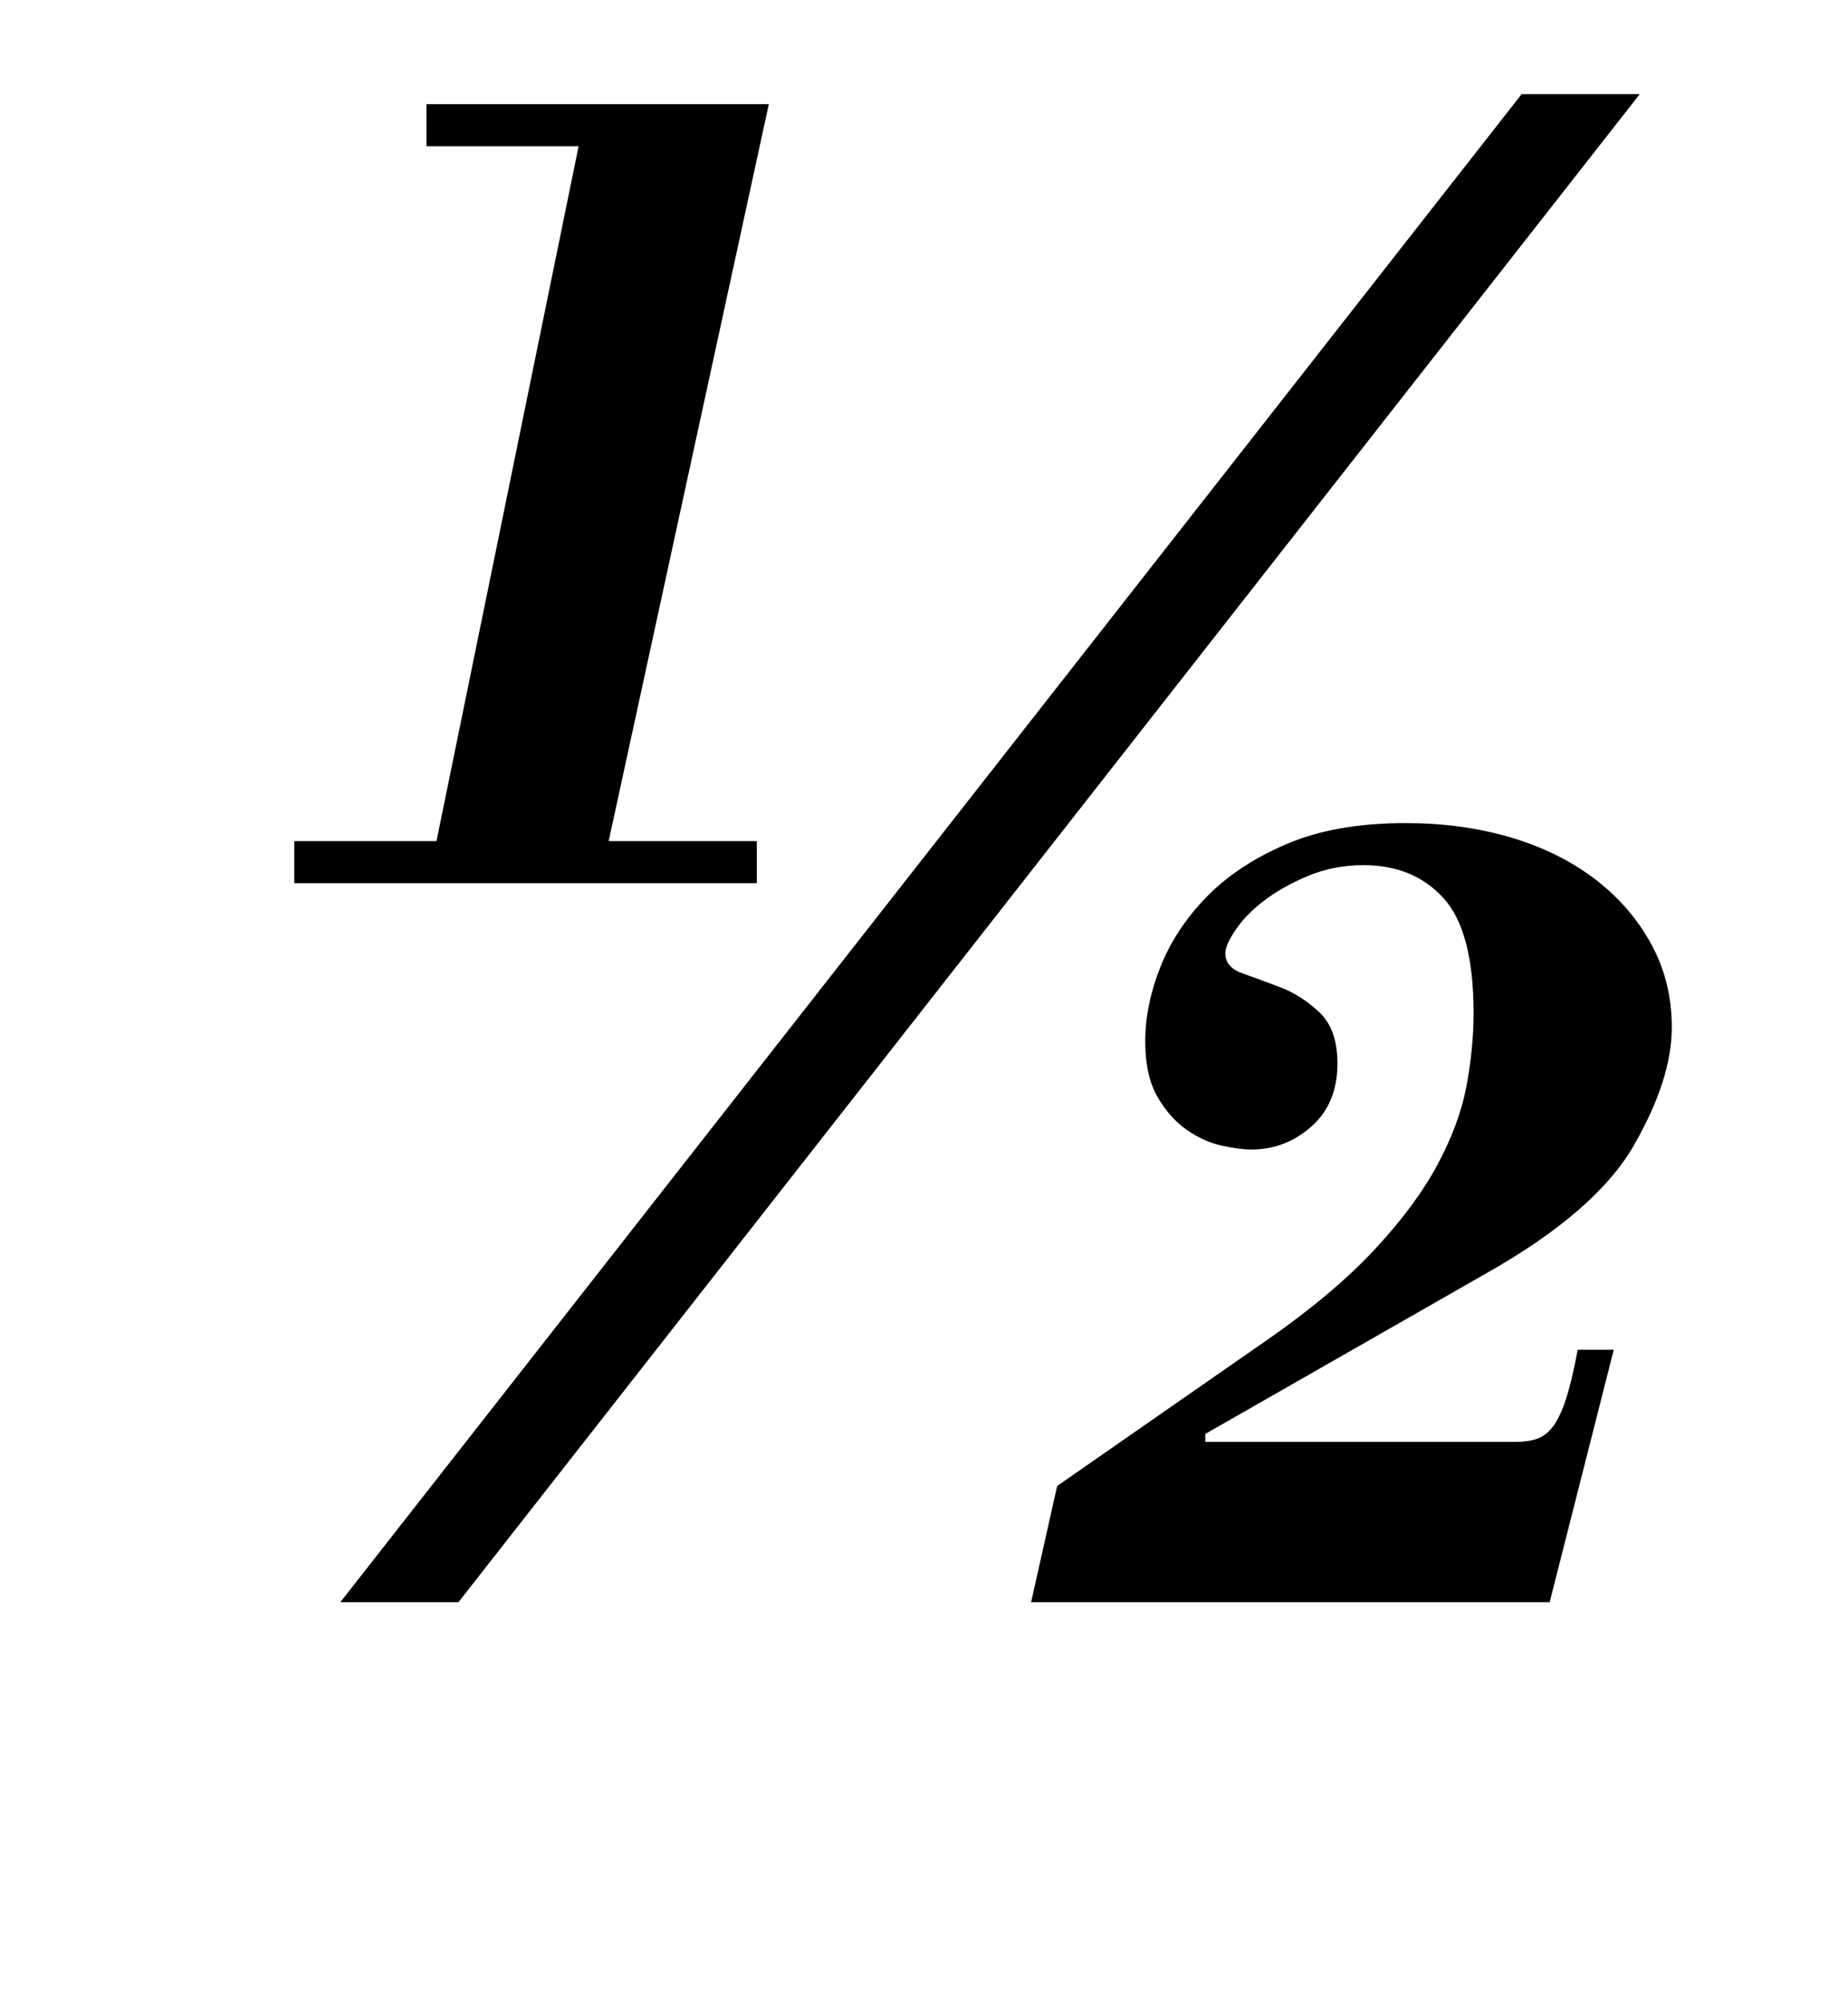 <?xml version="1.0" standalone="no"?>
<!DOCTYPE svg PUBLIC "-//W3C//DTD SVG 1.1//EN" "http://www.w3.org/Graphics/SVG/1.1/DTD/svg11.dtd" >
<svg xmlns="http://www.w3.org/2000/svg" xmlns:xlink="http://www.w3.org/1999/xlink" version="1.1" viewBox="-10 0 923 1000">
  <g transform="matrix(1 0 0 -1 0 800)">
   <path fill="currentColor"
d="M809 753l-590 -753h-59l590 753h59zM203 748h171l-80 -368h74v-21h-231v21h71l71 347h-76v21zM518 58l105 73q33 23 53.5 45t31.5 42.5t14.5 39.5t3.5 36q0 41 -15 57.5t-40 16.5q-15 0 -28 -5.5t-22 -12.5t-14 -14.5t-5 -11.5q0 -7 8.5 -10t19 -7t19.5 -12.5t9 -25.5
q0 -20 -13 -31.5t-30 -11.5q-6 0 -15 2t-17.5 8t-14.5 16.5t-6 27.5q0 18 7.5 37t23 35t40 26.5t59.5 10.5q28 0 52 -7t42 -20.5t28.5 -32.5t10.5 -42q0 -26 -19 -59t-74 -64l-140 -80v-4h155q6 0 10.5 1.5t8 6t6.5 13.5t6 25h18l-32 -126h-259z" />
  </g>

</svg>
